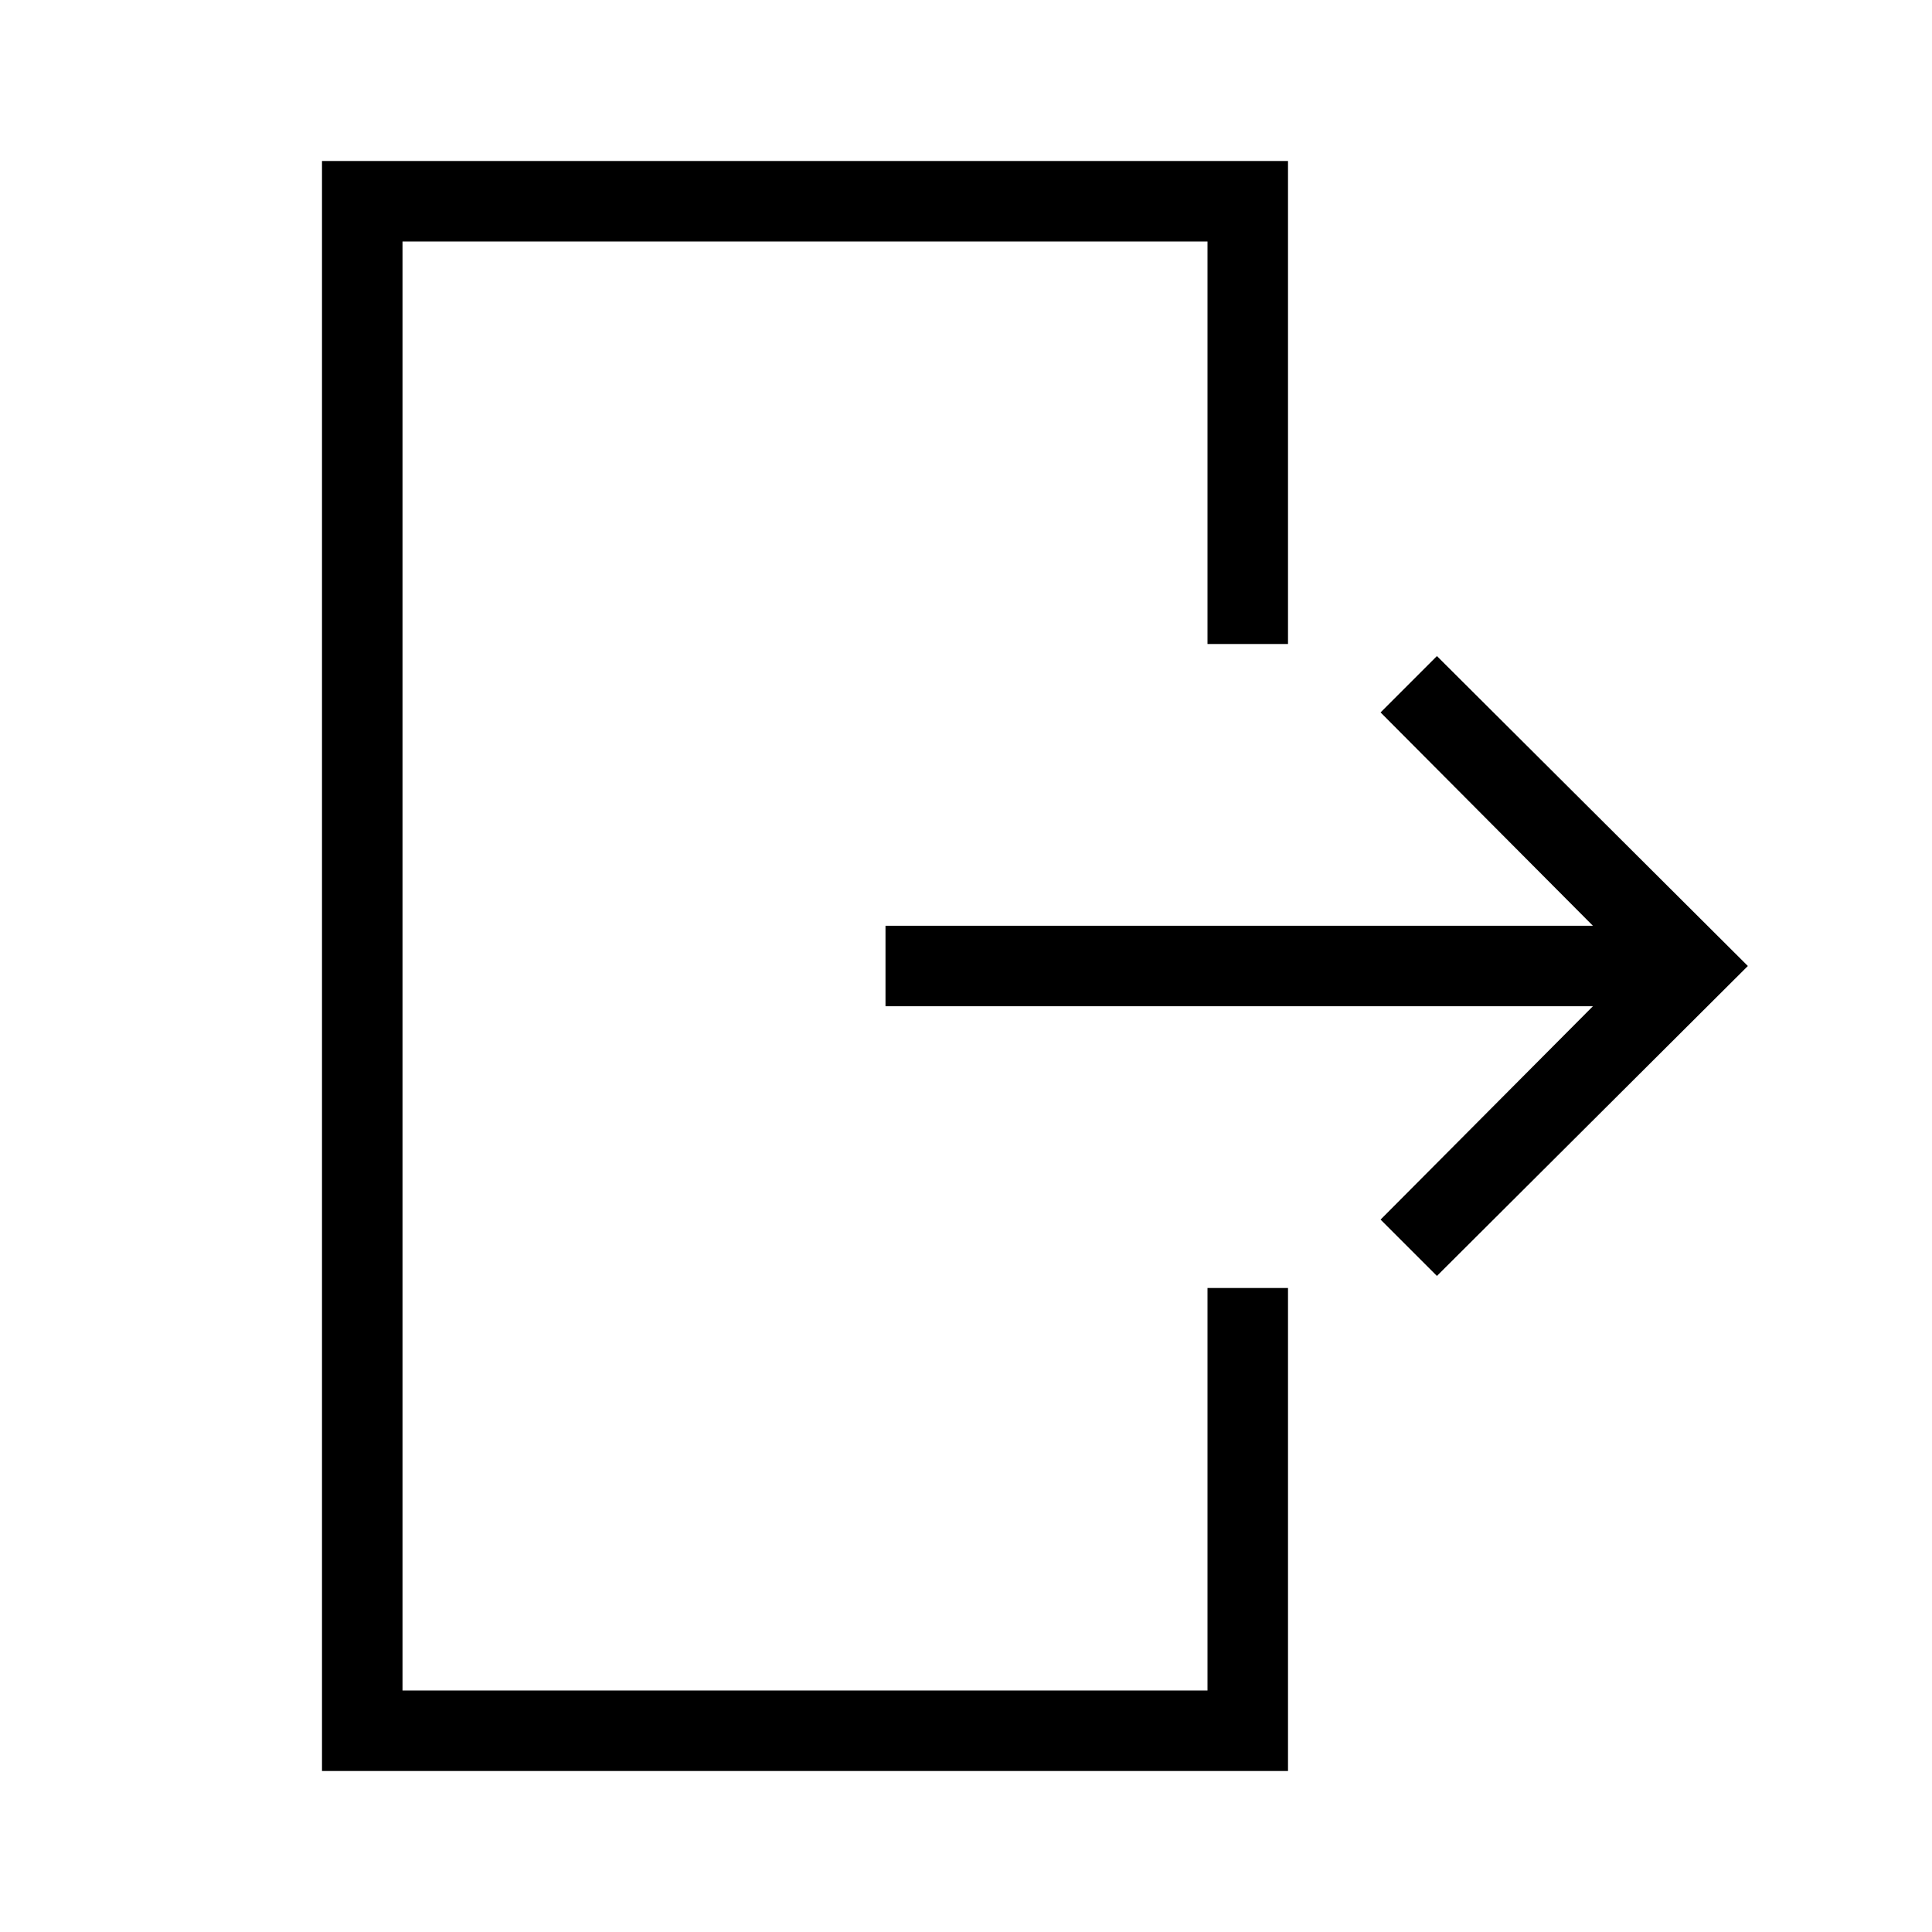<svg xmlns="http://www.w3.org/2000/svg" viewBox="0 0 192 192"><path d="M142.8 65.2l-5.6 5.6L158.3 92H88v8h70.3l-21.1 21.2 5.6 5.6L173.7 96z"/><path d="M120 168H40V24h80v40h8V16H32v160h96v-48h-8z"/></svg>